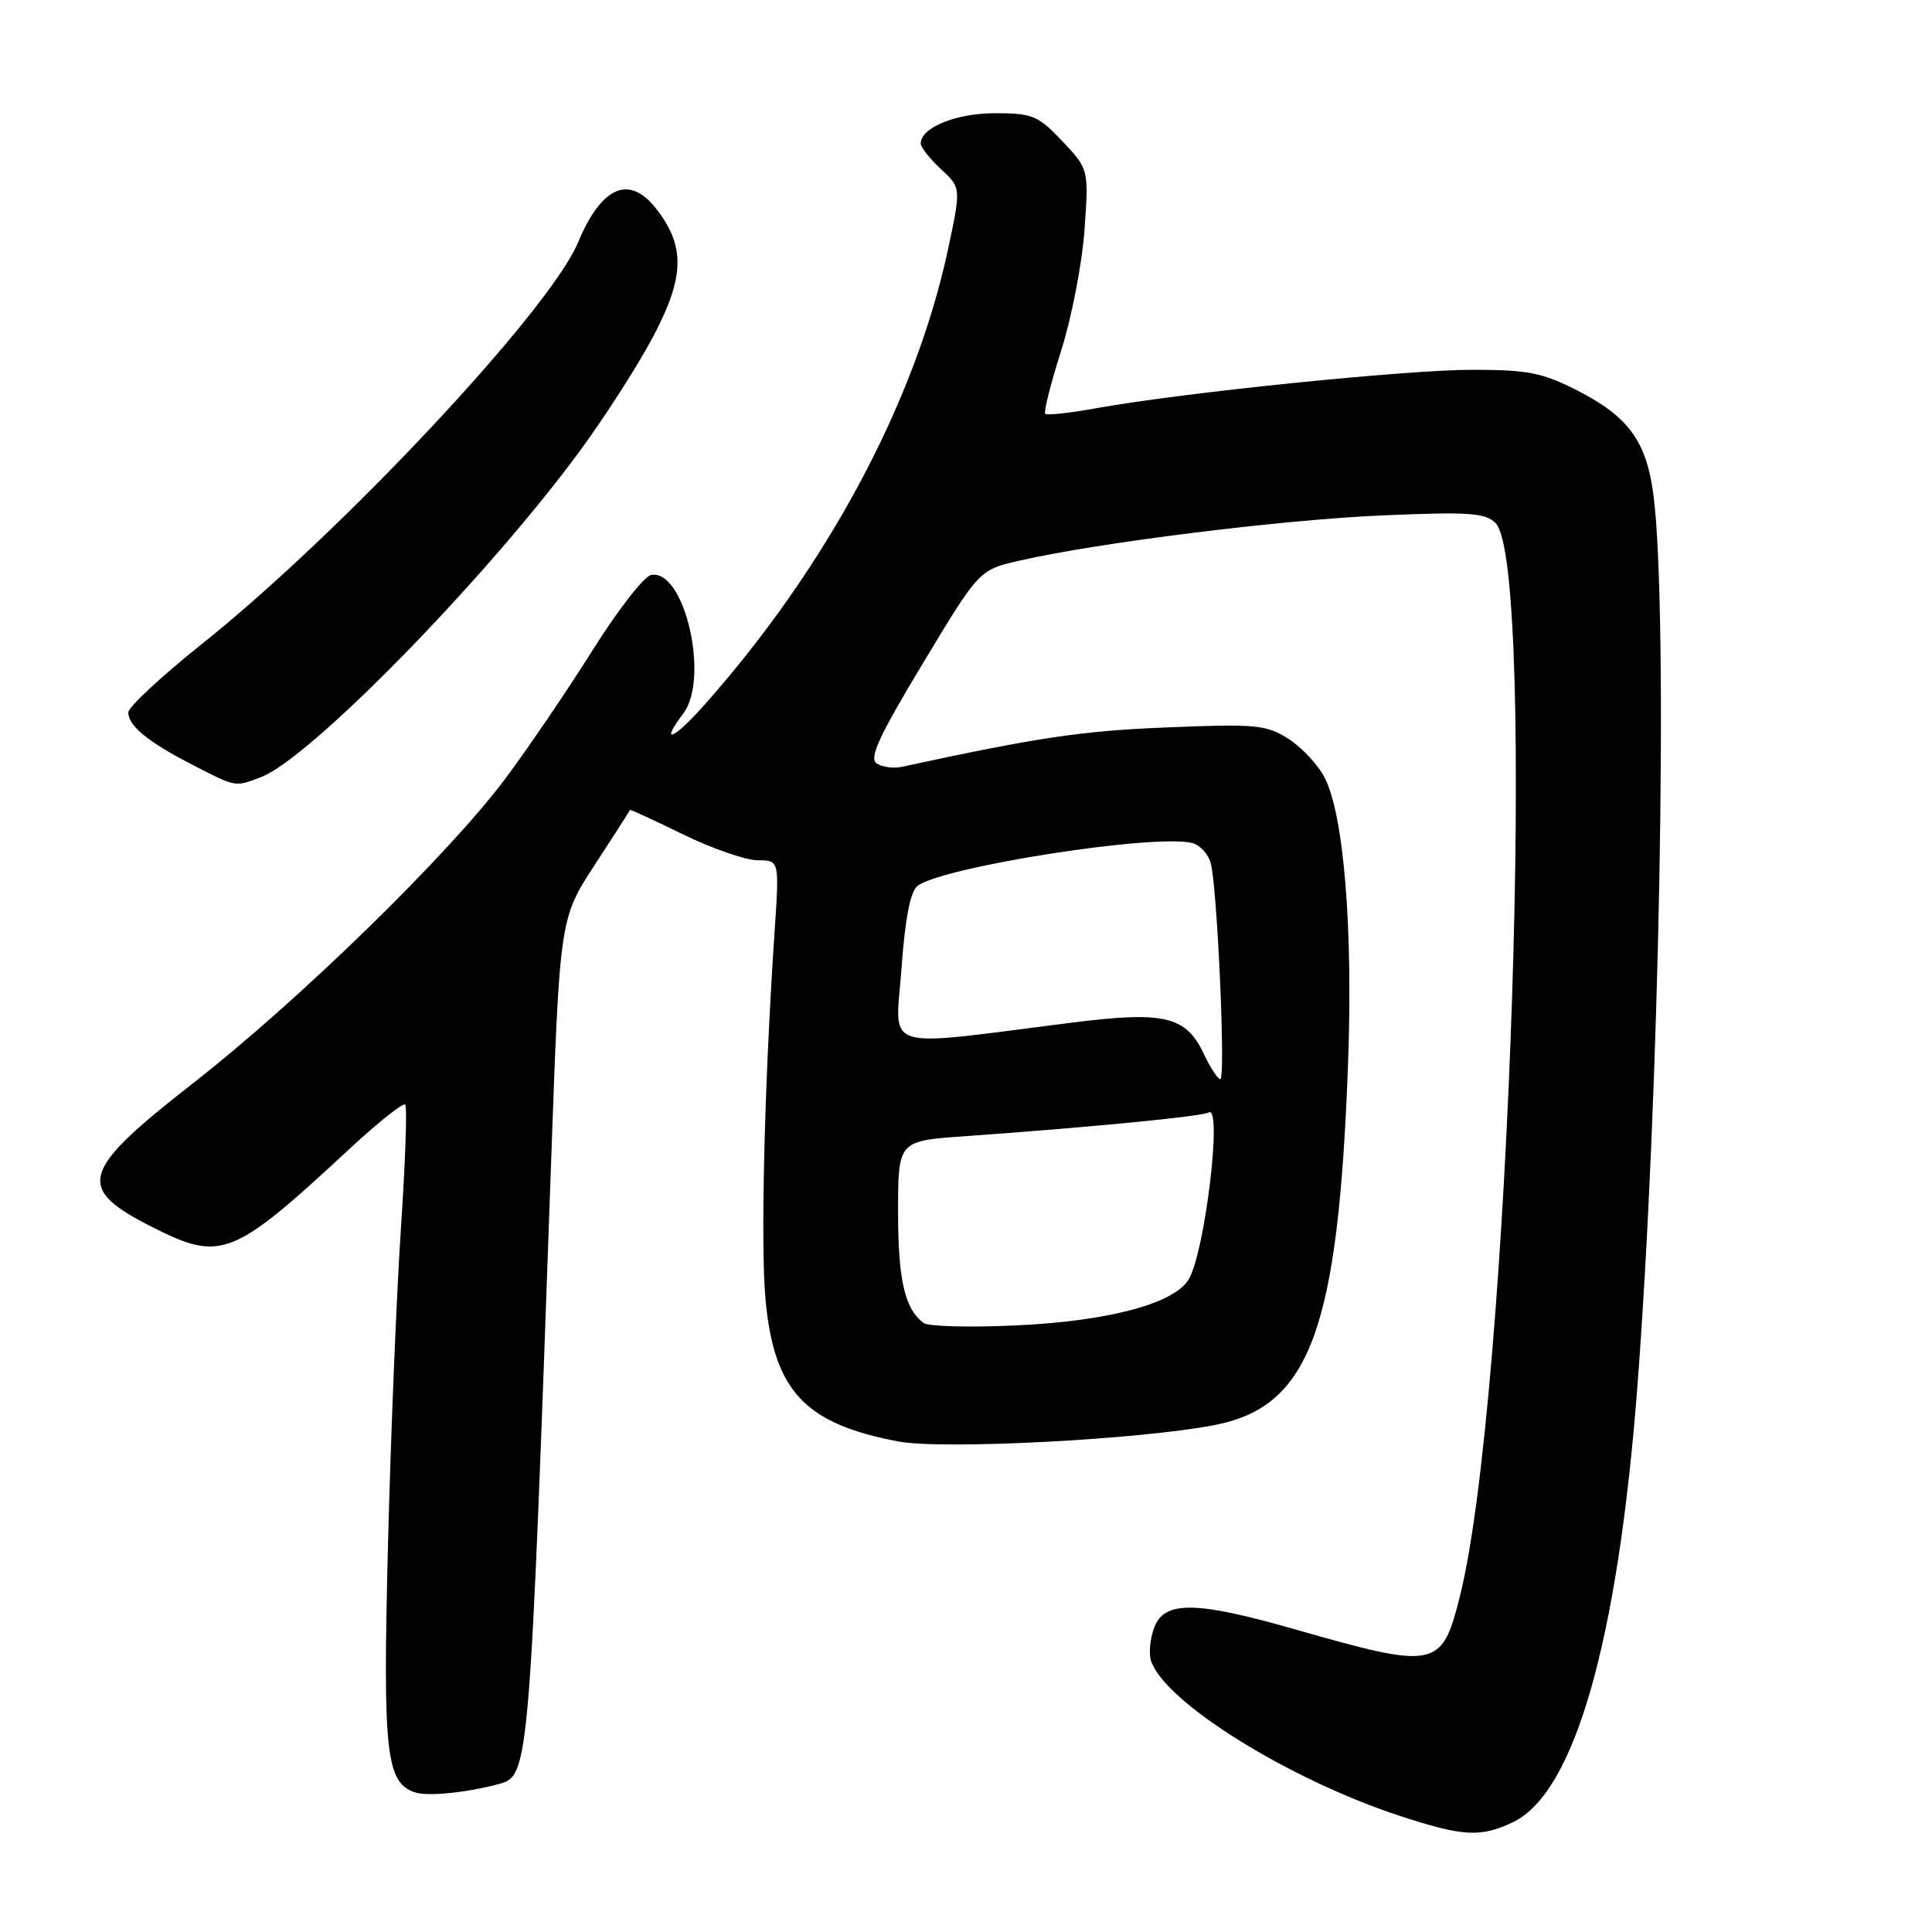 <?xml version="1.0" encoding="UTF-8" standalone="no"?>
<!DOCTYPE svg PUBLIC "-//W3C//DTD SVG 1.1//EN" "http://www.w3.org/Graphics/SVG/1.1/DTD/svg11.dtd" >
<svg xmlns="http://www.w3.org/2000/svg" xmlns:xlink="http://www.w3.org/1999/xlink" version="1.1" viewBox="0 0 256 256">
 <g >
 <path fill="currentColor"
d=" M 200.47 241.45 C 208.61 237.58 214.34 217.59 216.94 184.00 C 219.90 145.71 221.08 81.48 219.11 65.75 C 218.21 58.54 215.83 55.23 209.02 51.75 C 204.39 49.38 202.45 49.00 195.07 49.00 C 186.31 49.00 156.52 52.05 145.21 54.10 C 141.74 54.73 138.72 55.06 138.50 54.83 C 138.27 54.60 139.22 50.84 140.61 46.46 C 142.00 42.09 143.39 34.89 143.70 30.47 C 144.27 22.43 144.27 22.43 140.77 18.71 C 137.56 15.32 136.80 15.00 131.85 15.00 C 126.68 15.00 122.00 16.91 122.00 19.02 C 122.00 19.51 123.21 21.04 124.68 22.41 C 127.36 24.89 127.36 24.89 125.59 33.16 C 121.25 53.33 109.54 75.19 93.25 93.50 C 89.23 98.02 87.36 98.75 90.53 94.56 C 94.07 89.88 90.70 75.33 86.27 76.19 C 85.34 76.36 81.87 80.84 78.54 86.13 C 75.22 91.41 70.03 99.06 67.00 103.12 C 59.54 113.13 39.64 132.55 25.62 143.50 C 10.58 155.24 9.96 157.41 20.15 162.58 C 29.32 167.22 30.79 166.64 46.34 152.21 C 50.11 148.71 53.42 146.08 53.69 146.36 C 53.97 146.63 53.71 153.98 53.13 162.68 C 52.55 171.38 51.77 190.31 51.41 204.74 C 50.71 232.41 51.14 236.28 55.06 237.52 C 56.75 238.05 61.96 237.52 66.17 236.37 C 70.10 235.30 70.18 234.37 73.02 154.11 C 74.17 121.72 74.17 121.72 78.80 114.61 C 81.35 110.70 83.45 107.42 83.48 107.32 C 83.50 107.23 86.67 108.68 90.51 110.56 C 94.35 112.44 98.80 113.98 100.39 113.99 C 103.27 114.00 103.27 114.00 102.65 123.25 C 101.29 143.38 100.76 164.94 101.44 172.26 C 102.58 184.32 106.63 188.65 119.01 191.00 C 124.88 192.11 151.05 190.76 160.97 188.82 C 173.57 186.37 177.33 176.19 178.62 141.00 C 179.29 122.92 178.06 107.95 175.51 103.02 C 174.63 101.31 172.46 99.00 170.70 97.88 C 167.78 96.03 166.37 95.90 154.50 96.39 C 143.37 96.84 137.39 97.73 119.50 101.61 C 118.40 101.85 116.90 101.65 116.16 101.16 C 115.12 100.47 116.49 97.50 122.29 87.89 C 129.75 75.50 129.75 75.50 135.13 74.28 C 145.58 71.89 169.67 68.89 183.03 68.30 C 194.63 67.80 196.80 67.94 198.17 69.31 C 203.69 74.83 200.02 185.25 193.45 211.50 C 191.04 221.11 190.32 221.25 171.50 215.87 C 158.47 212.14 154.30 212.09 152.95 215.63 C 152.40 217.08 152.20 219.06 152.51 220.04 C 154.25 225.50 170.73 235.78 185.50 240.62 C 193.88 243.36 196.17 243.49 200.47 241.45 Z  M 34.59 102.97 C 41.02 100.52 64.01 77.06 76.55 60.14 C 79.96 55.54 84.45 48.56 86.53 44.63 C 90.74 36.67 90.83 32.59 86.90 27.60 C 83.36 23.10 79.69 24.71 76.60 32.11 C 72.83 41.12 45.28 70.54 26.75 85.33 C 21.39 89.61 17.00 93.69 17.00 94.40 C 17.00 96.18 19.61 98.31 25.50 101.34 C 31.35 104.34 31.09 104.30 34.59 102.97 Z  M 122.40 175.31 C 119.89 173.46 119.00 169.62 119.00 160.66 C 119.00 151.18 119.00 151.18 127.75 150.56 C 144.40 149.38 159.30 147.93 160.15 147.41 C 162.03 146.24 159.64 166.11 157.48 169.57 C 155.48 172.78 146.75 175.08 134.50 175.63 C 128.45 175.91 123.00 175.76 122.40 175.31 Z  M 159.47 139.57 C 157.12 134.62 154.24 133.96 141.90 135.52 C 116.32 138.75 118.65 139.49 119.45 128.36 C 119.92 121.79 120.62 118.13 121.56 117.40 C 124.82 114.86 153.12 110.43 158.00 111.71 C 159.00 111.97 160.09 113.16 160.42 114.34 C 161.29 117.42 162.43 143.00 161.70 143.00 C 161.37 143.00 160.36 141.46 159.47 139.57 Z "/>
</g>
</svg>
